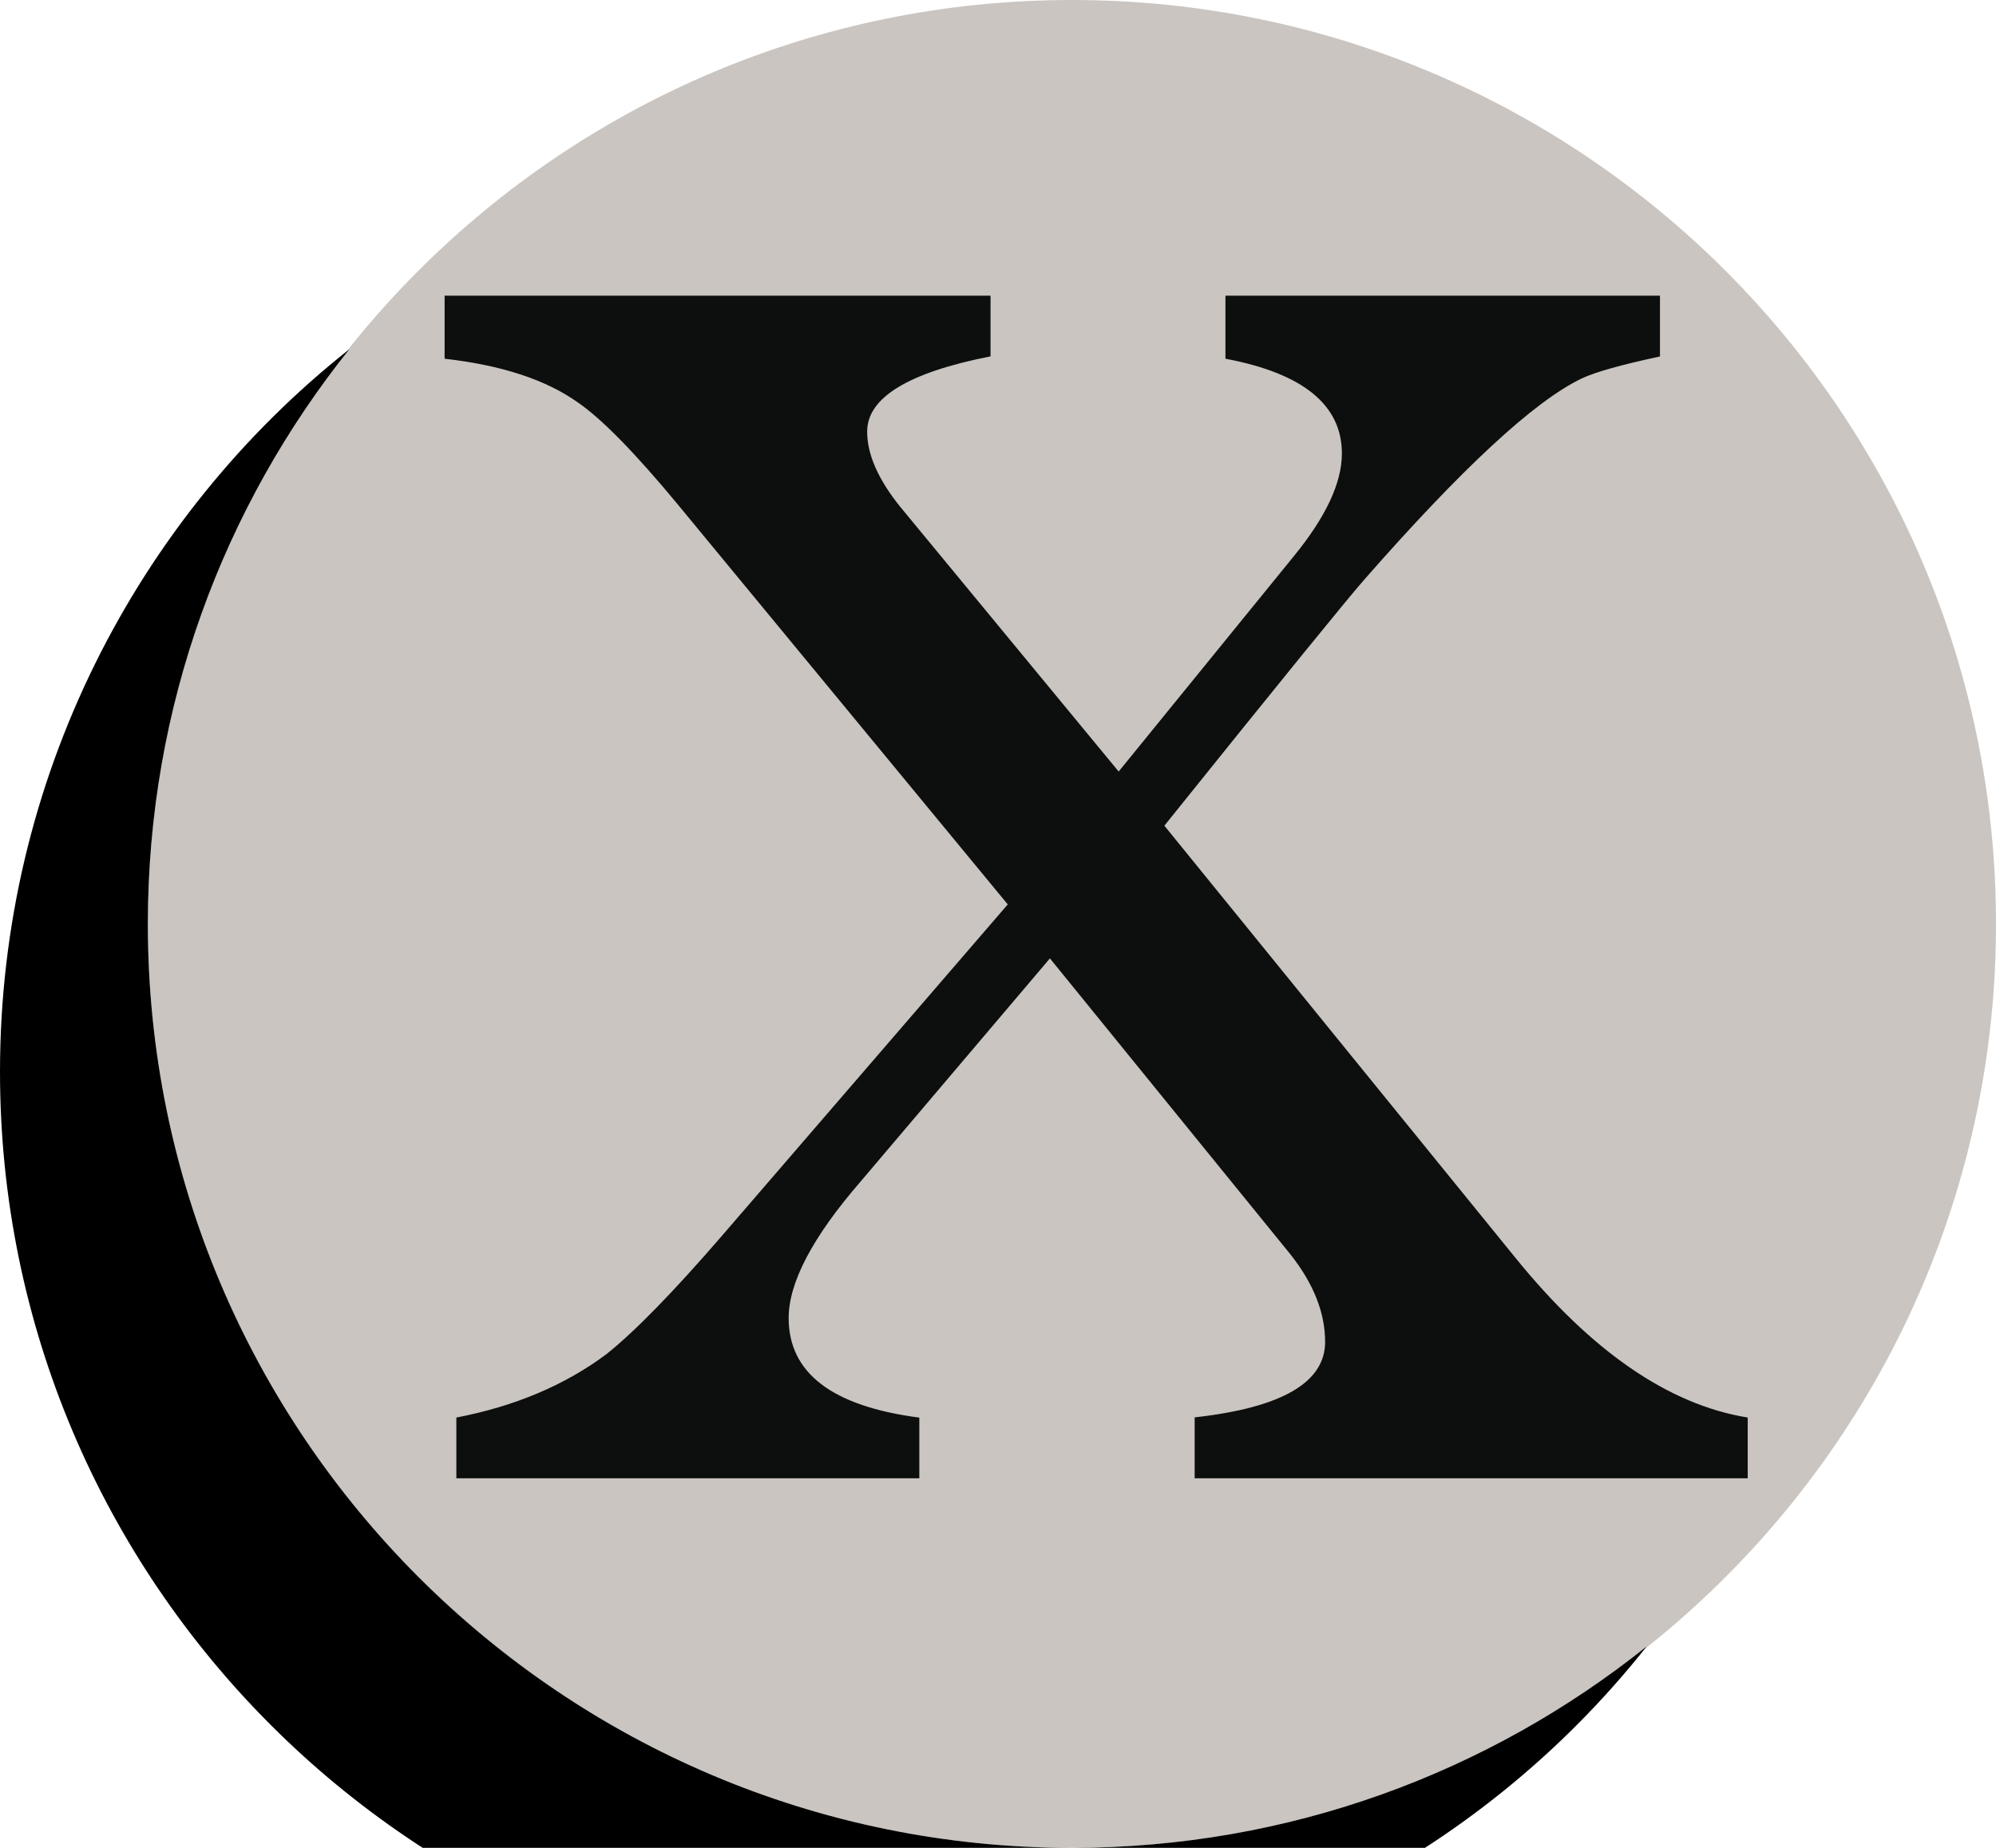 <?xml version='1.0' encoding='ASCII' standalone='yes'?>
<svg xmlns="http://www.w3.org/2000/svg" xmlns:xlink="http://www.w3.org/1999/xlink" version="1.1" viewBox="0 0 108 100">
  <g>
    <g transform="translate(8, 0) scale(1 1) ">
      <g fill="none">
        <path d="M100 49.998c0 27.615-22.383 50.002-50 50.002-27.613 0-50-22.387-50-50.002 0-27.613 22.387-49.998 50-49.998 27.617 0 50 22.385 50 49.998z" id="Shape" fill="#CAC5C0"/>
        <path d="M56.641 80v-3.297c4.703-.521 7.059-1.887 7.059-4.082 0-1.582-.629-3.164-1.883-4.746l-13.008-16.01-10.273 12.111c-2.57 2.973-3.863 5.432-3.863 7.354 0 2.976 2.354 4.771 7.07 5.387v3.283h-25.051v-3.287c3.172-.609 5.867-1.752 8.102-3.416 1.539-1.223 3.637-3.371 6.285-6.438l15.449-17.915-17.867-21.66c-2.315-2.797-4.121-4.633-5.401-5.51-1.724-1.225-4.121-2.012-7.203-2.361v-3.413h29.539v3.285c-4.453.877-6.676 2.234-6.676 4.074 0 1.23.594 2.586 1.793 4.072l11.816 14.322 9.508-11.691c1.711-2.104 2.57-3.941 2.57-5.52 0-2.629-2.105-4.34-6.301-5.129v-3.413h23.512v3.291c-2.055.439-3.473.834-4.23 1.188-2.57 1.229-6.496 4.869-11.797 10.92-.852.969-4.453 5.393-10.789 13.285l18.977 23.363c4.113 5.078 8.305 7.971 12.586 8.666v3.287h-29.924z" fill="#0D0F0F"/>
      </g>
    </g>
    <g transform="translate(0, 8) scale(1 1) ">
      <path d="M58,92c11.8,0,22.6-4.1,31.1-10.9c-9.1,11.5-23.3,18.9-39.1,18.9c-27.6,0-50-22.4-50-50c0-15.8,7.4-30,18.9-39.1c-6.8,8.5-10.9,19.3-10.9,31.1c0,27.6,22.4,50,50,50Z"/>
    </g>
  </g>
</svg>
